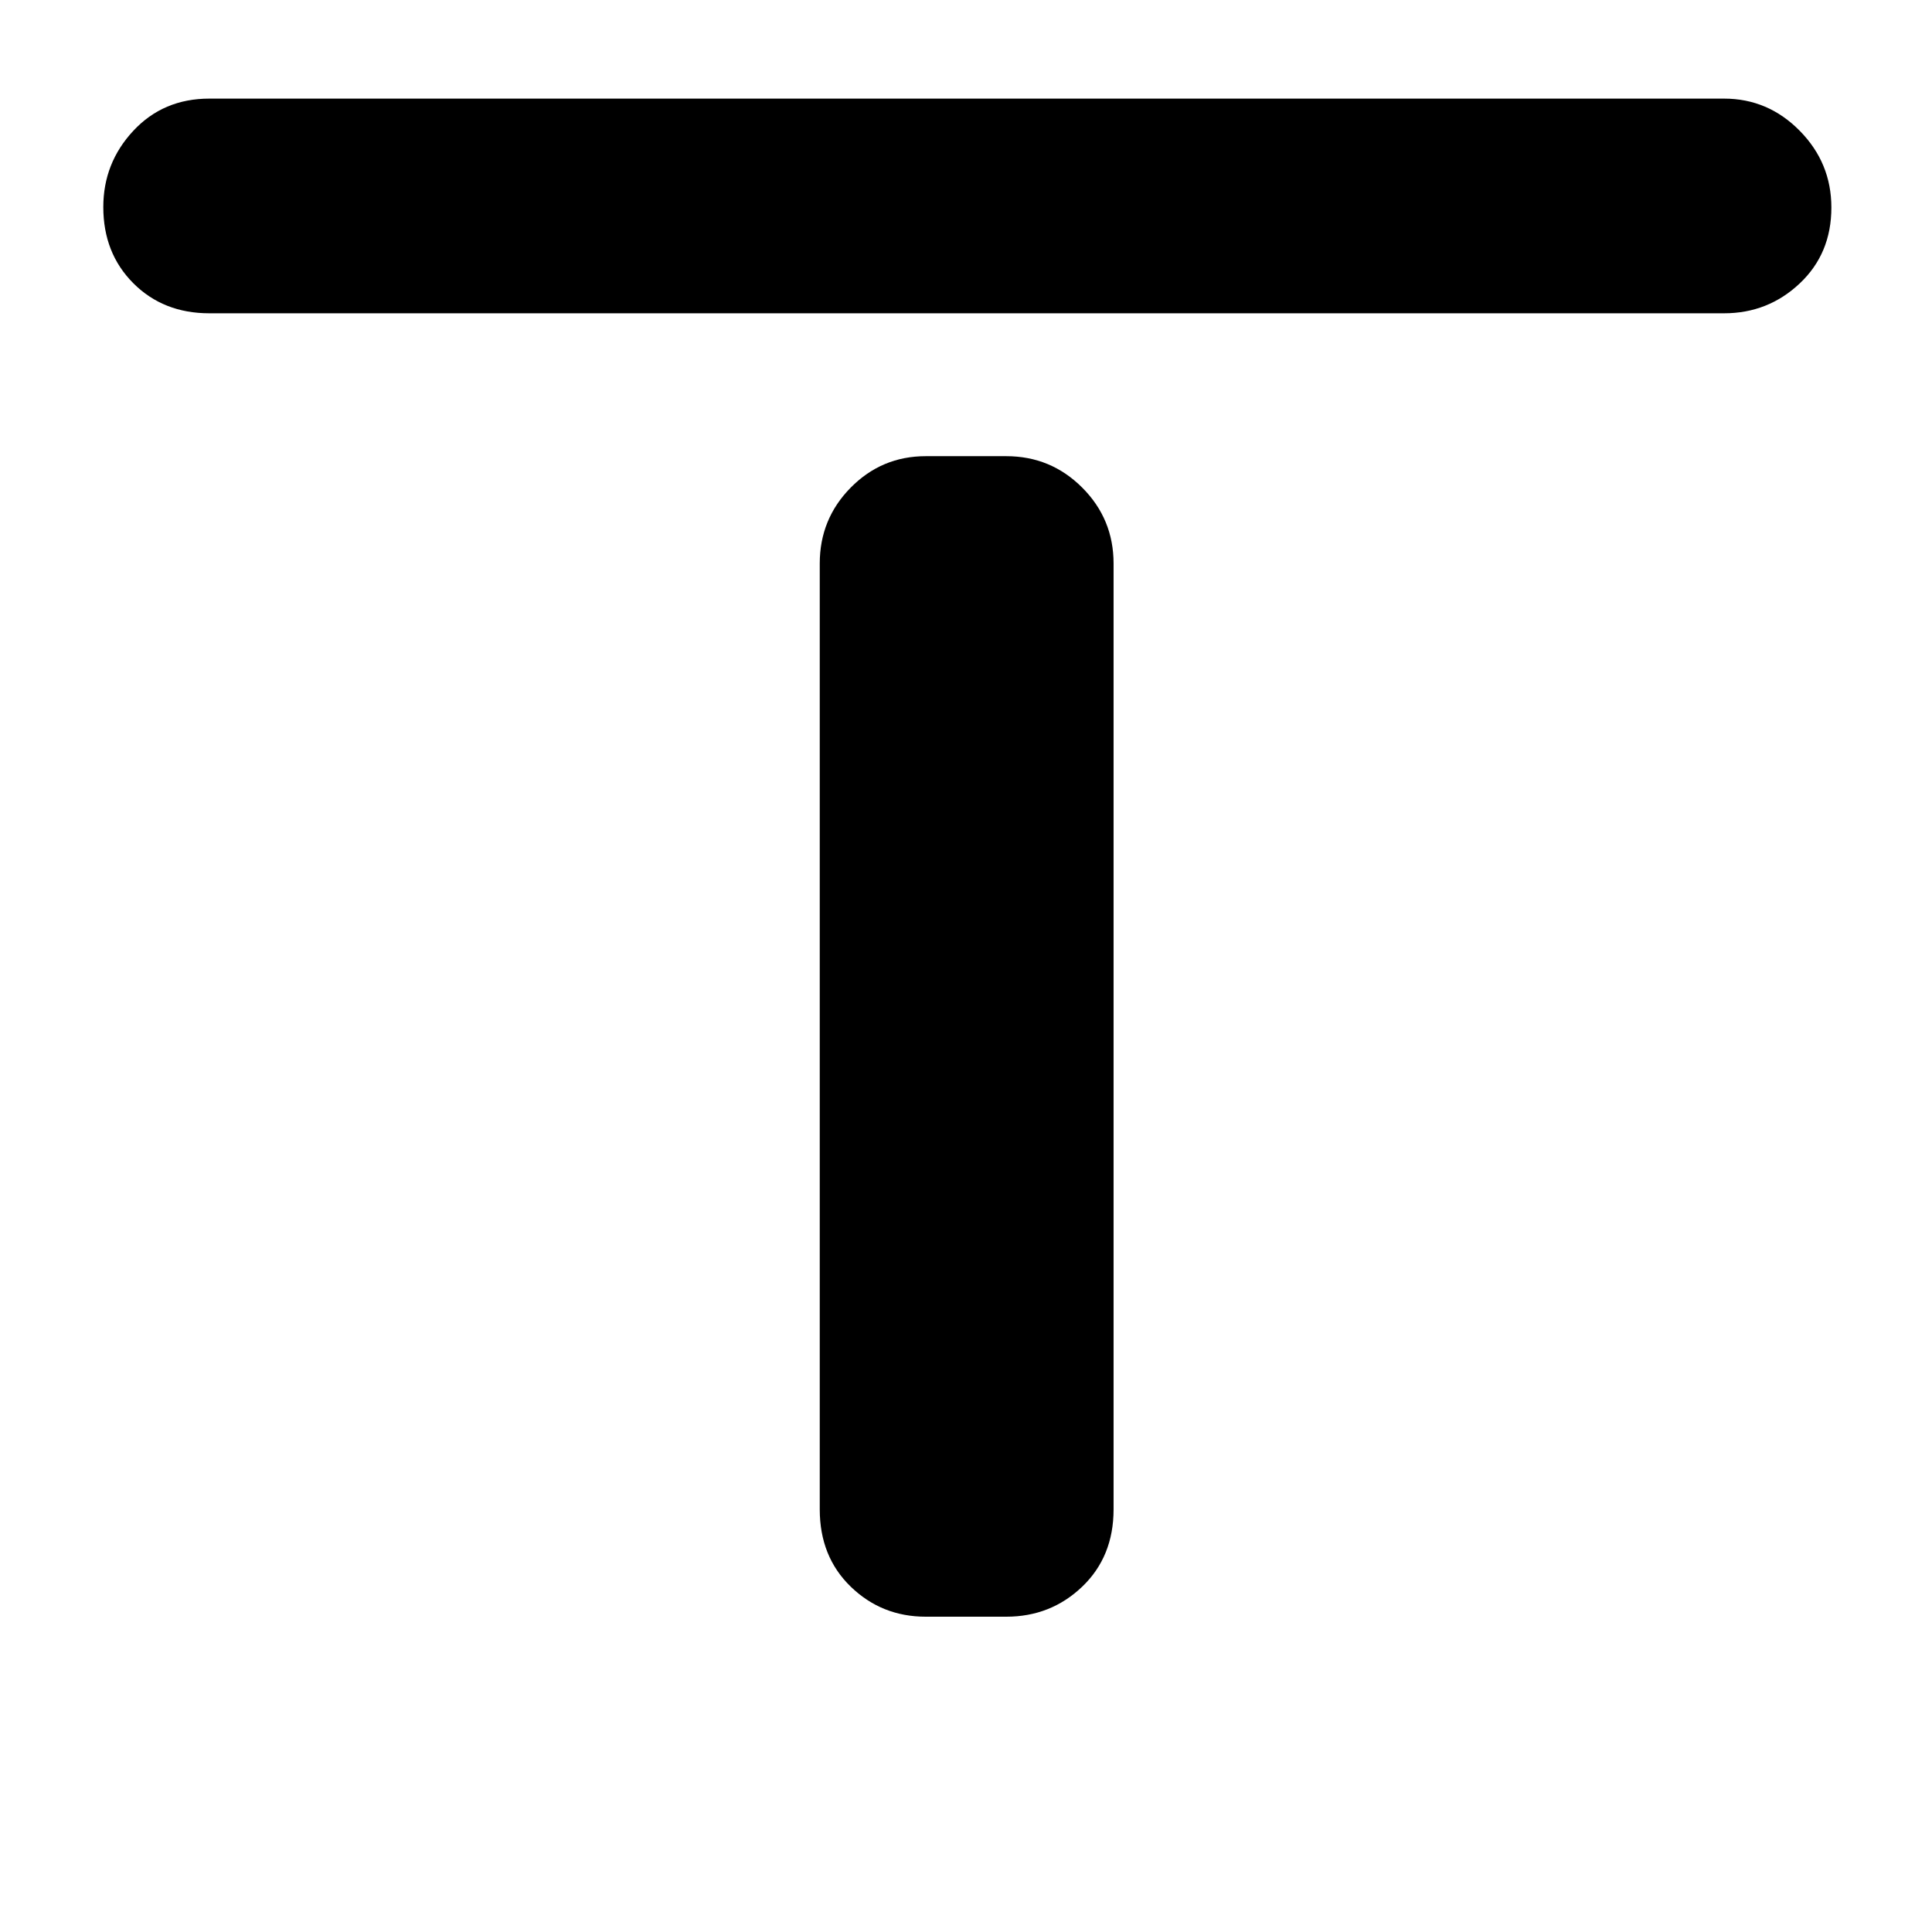 <svg xmlns="http://www.w3.org/2000/svg" height="40" viewBox="0 -960 960 960" width="40"><path d="M104-804.33q-22.85 0-37.76-14.94-14.91-14.94-14.91-37.84 0-21.89 14.91-37.89T104-911h752.67q21.85 0 37.59 15.97Q910-879.07 910-856.88q0 22.9-15.74 37.72-15.74 14.83-37.59 14.83H104Zm356 647.66q-21.85 0-37.26-14.91-15.41-14.92-15.41-38.42v-470q0-22.13 15.41-37.73 15.41-15.6 37.26-15.6h40q22.13 0 37.73 15.6 15.6 15.6 15.6 37.73v470q0 23.5-15.6 38.42-15.6 14.91-37.73 14.91h-40Z"/></svg>